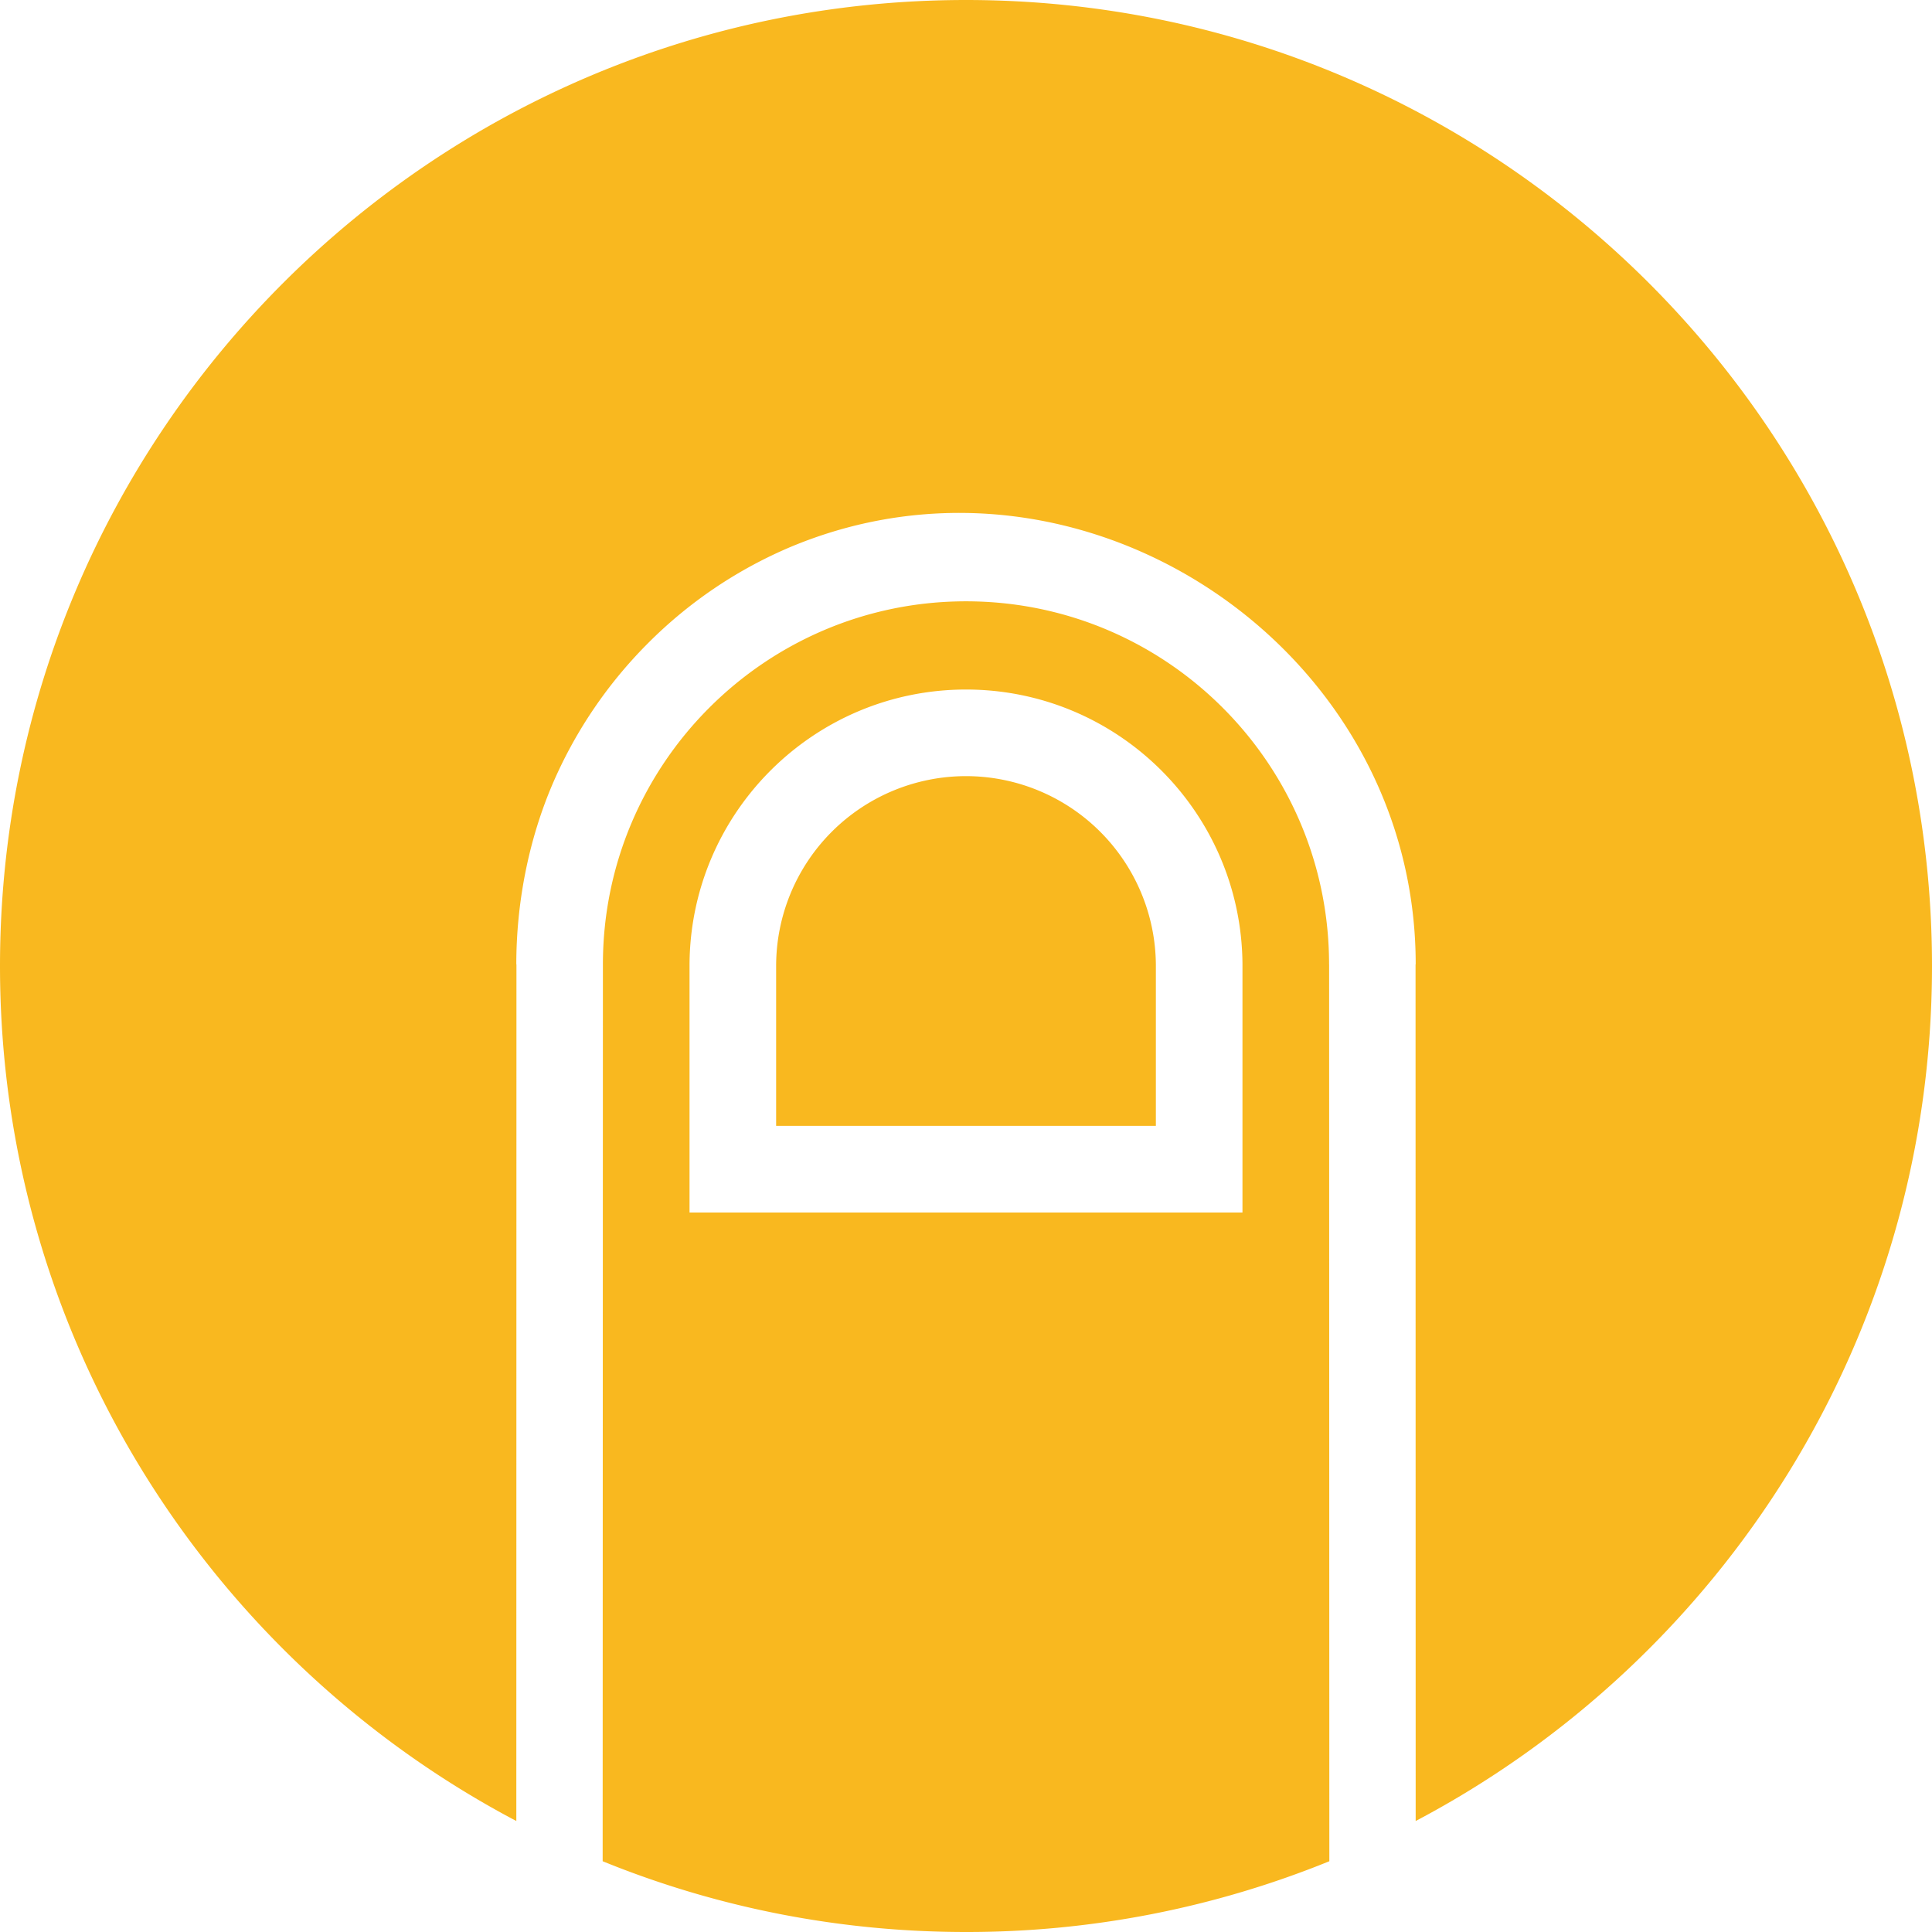 <svg viewBox="0 0 80 80" xmlns="http://www.w3.org/2000/svg" fill-rule="evenodd" clip-rule="evenodd" stroke-linejoin="round" stroke-miterlimit="1.414"><path d="M21.38 75.404C8.67 68.701 0 55.355 0 40 0 17.923 17.923 0 40 0s40 17.923 40 40c0 15.355-8.671 28.701-21.38 35.404l-.005-35.47h.006c.005-10.505-8.854-18.534-18.608-18.693-2.405-.039-4.864.4-7.258 1.399a18.503 18.503 0 0 0-5.92 3.992 18.671 18.671 0 0 0-3.991 5.919c-.973 2.308-1.465 4.876-1.465 7.383h.006l-.005 35.47zm7.172-25.197V39.926c.04-6.285 5.154-11.374 11.448-11.374 6.294 0 11.408 5.09 11.448 11.374v10.281H28.552zm3.586-3.587h15.724V39.95A7.866 7.866 0 0 0 40 32.138 7.866 7.866 0 0 0 32.138 40v6.62zm22.907 30.45A39.843 39.843 0 0 1 40 80c-5.32 0-10.4-1.041-15.045-2.93l.01-37.092v-.044c0-8.298 6.737-15.035 15.035-15.035s15.034 6.737 15.034 15.035h.002l.009 37.135z" fill="#f9b81f"/></svg>